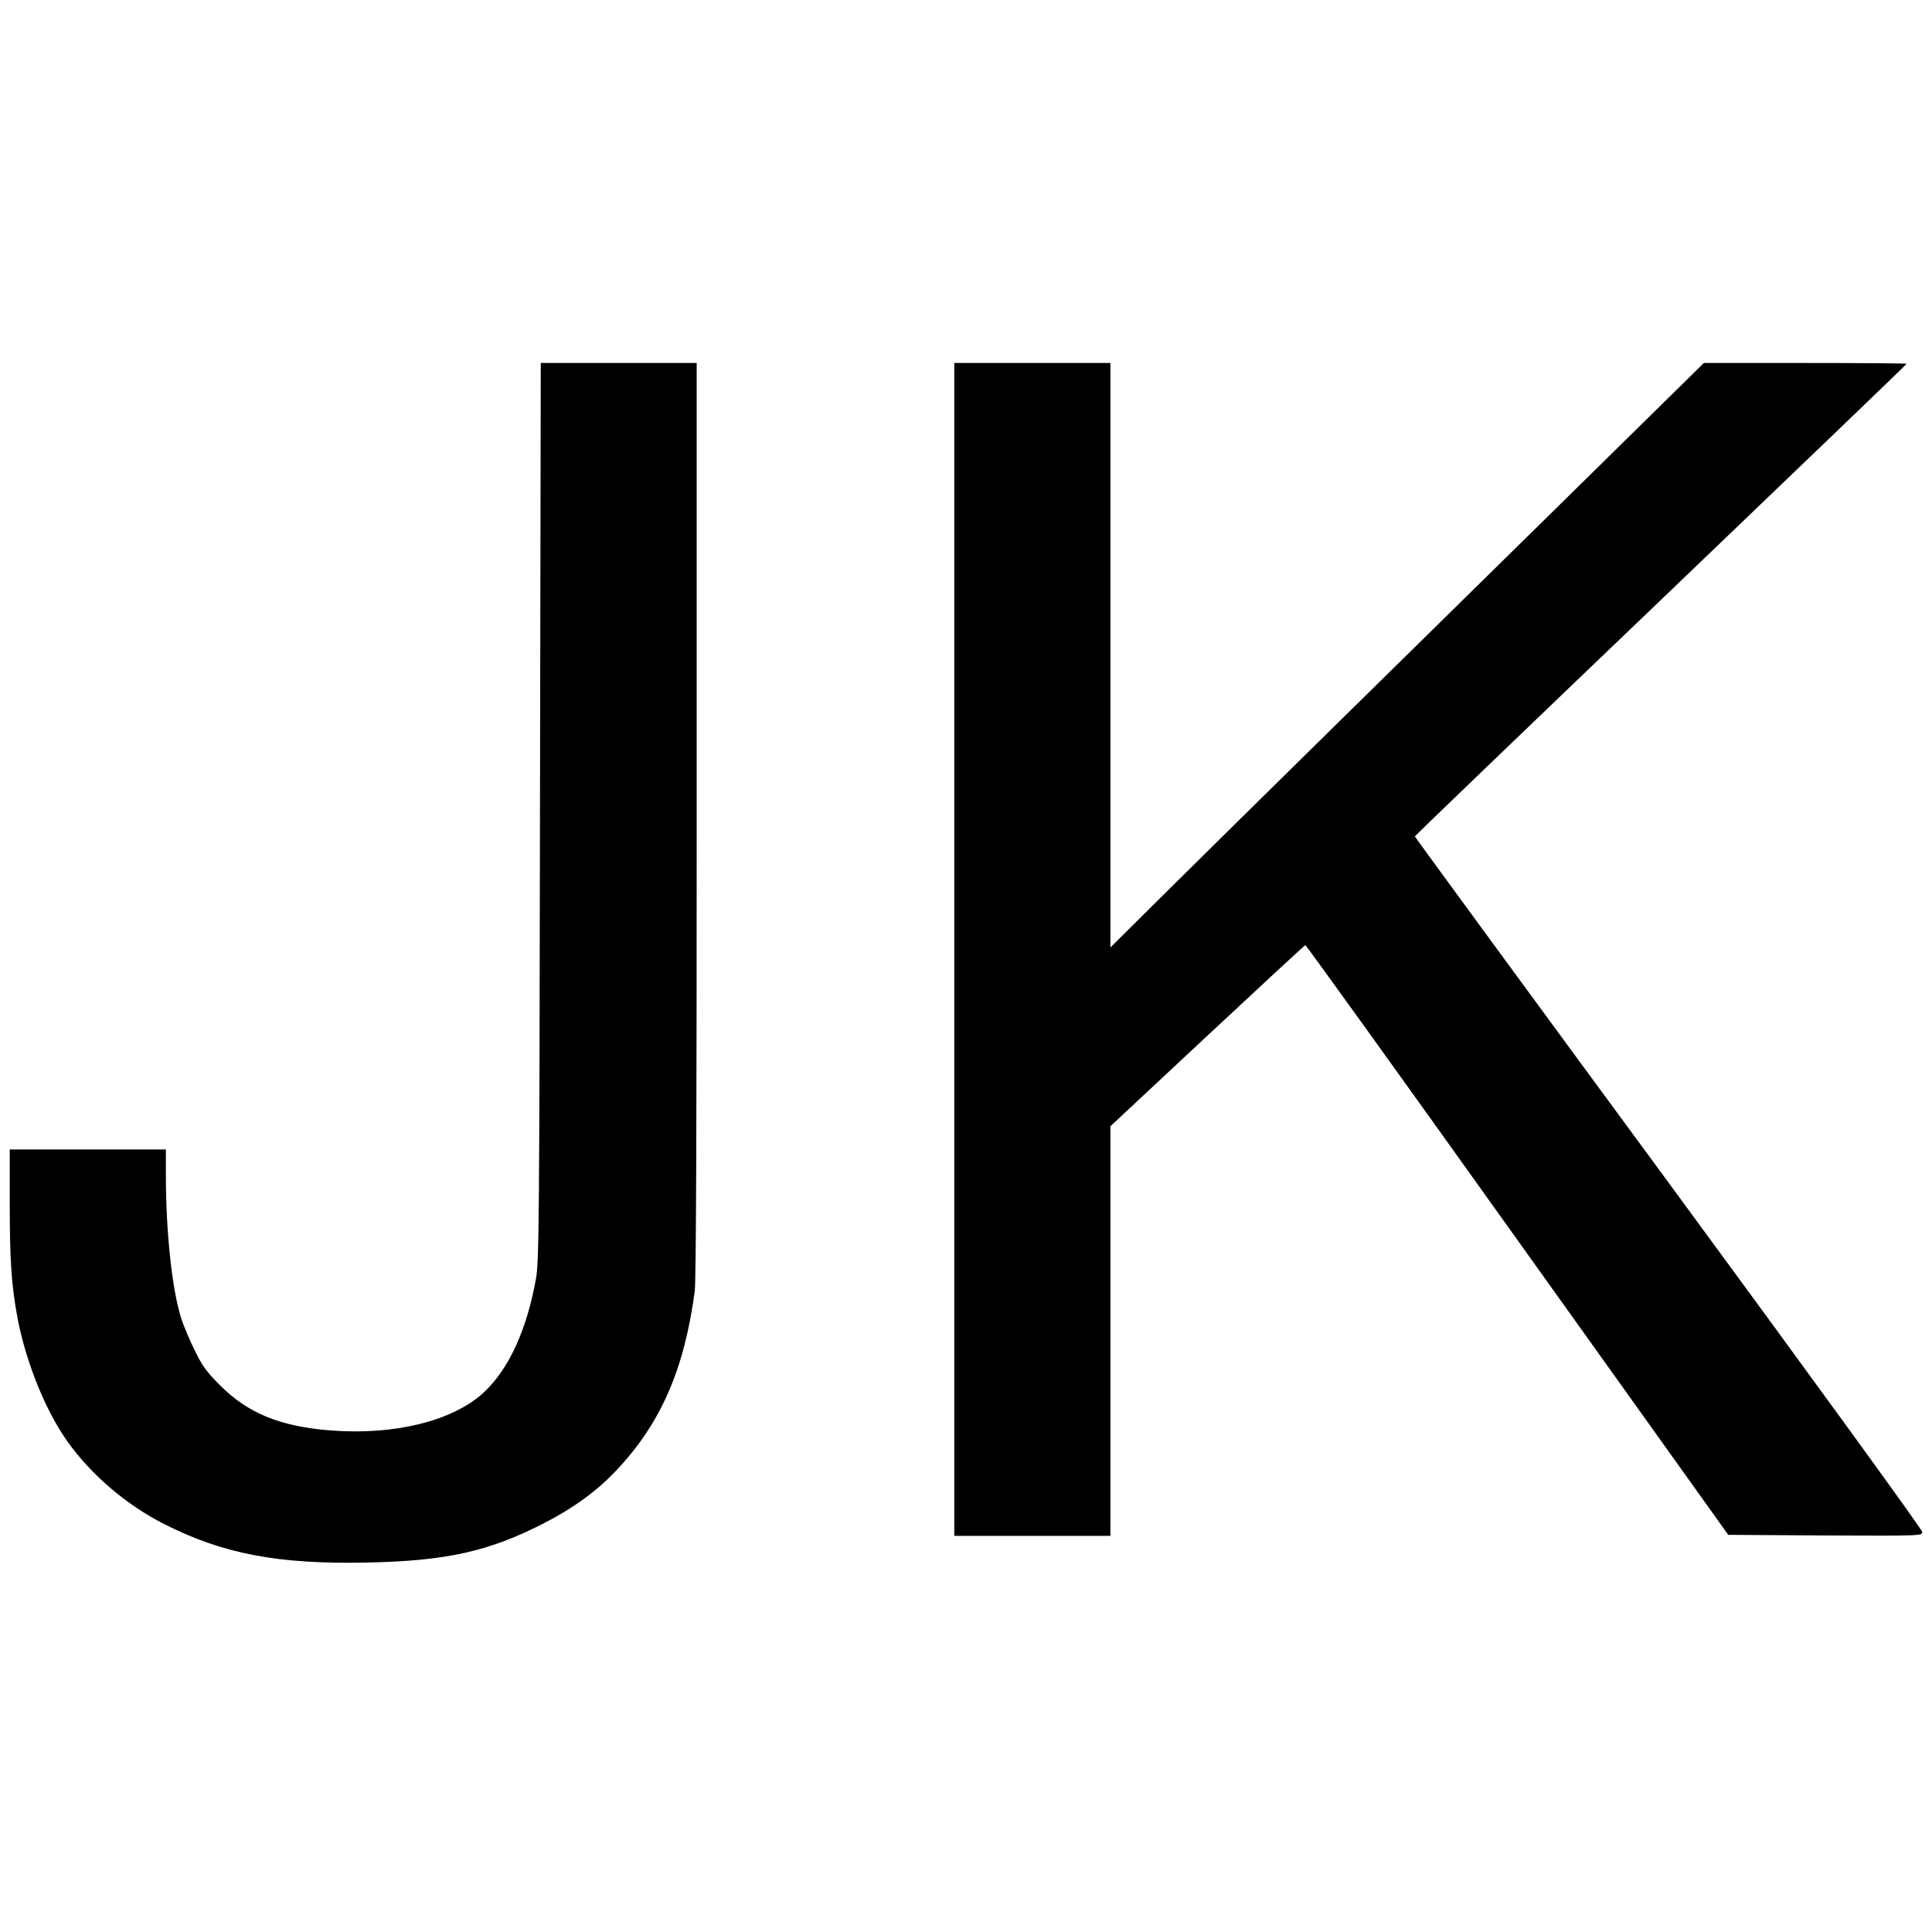 <?xml version="1.0" standalone="no"?>
<!DOCTYPE svg PUBLIC "-//W3C//DTD SVG 20010904//EN"
 "http://www.w3.org/TR/2001/REC-SVG-20010904/DTD/svg10.dtd">
<svg version="1.0" xmlns="http://www.w3.org/2000/svg"
 width="990pt" height="990pt" viewBox="0 0 990 990"
 preserveAspectRatio="xMidYMid meet">
<g transform="translate(0,990) scale(0.1,-0.1)"
fill="#000000" stroke="none">
<path d="M2767 5743 c-3 -2092 -5 -2306 -20 -2392 -47 -266 -141 -470 -271
-589 -159 -144 -454 -217 -781 -192 -257 20 -423 87 -566 230 -71 71 -93 101
-131 180 -26 52 -56 124 -68 160 -48 148 -80 444 -80 738 l0 132 -400 0 -400
0 0 -279 c0 -296 9 -421 41 -591 43 -223 144 -472 255 -627 121 -170 301 -324
494 -422 301 -153 583 -207 1035 -198 413 8 631 57 915 203 148 76 270 165
365 266 230 242 351 518 405 921 7 52 10 857 10 2418 l0 2339 -400 0 -399 0
-4 -2297z"/>
<path d="M4890 5035 l0 -3005 400 0 400 0 0 1050 0 1049 496 463 c273 255 499
464 503 465 3 1 492 -678 1086 -1510 l1081 -1512 497 -3 c495 -2 497 -2 497
18 0 12 -571 798 -1300 1790 -715 972 -1300 1771 -1300 1774 0 3 567 548 1260
1211 693 664 1260 1208 1260 1211 0 2 -234 4 -519 4 l-520 0 -663 -652 c-365
-359 -922 -906 -1238 -1217 -316 -311 -702 -691 -857 -845 l-283 -281 0 1498
0 1497 -400 0 -400 0 0 -3005z"/>
</g>
</svg>
